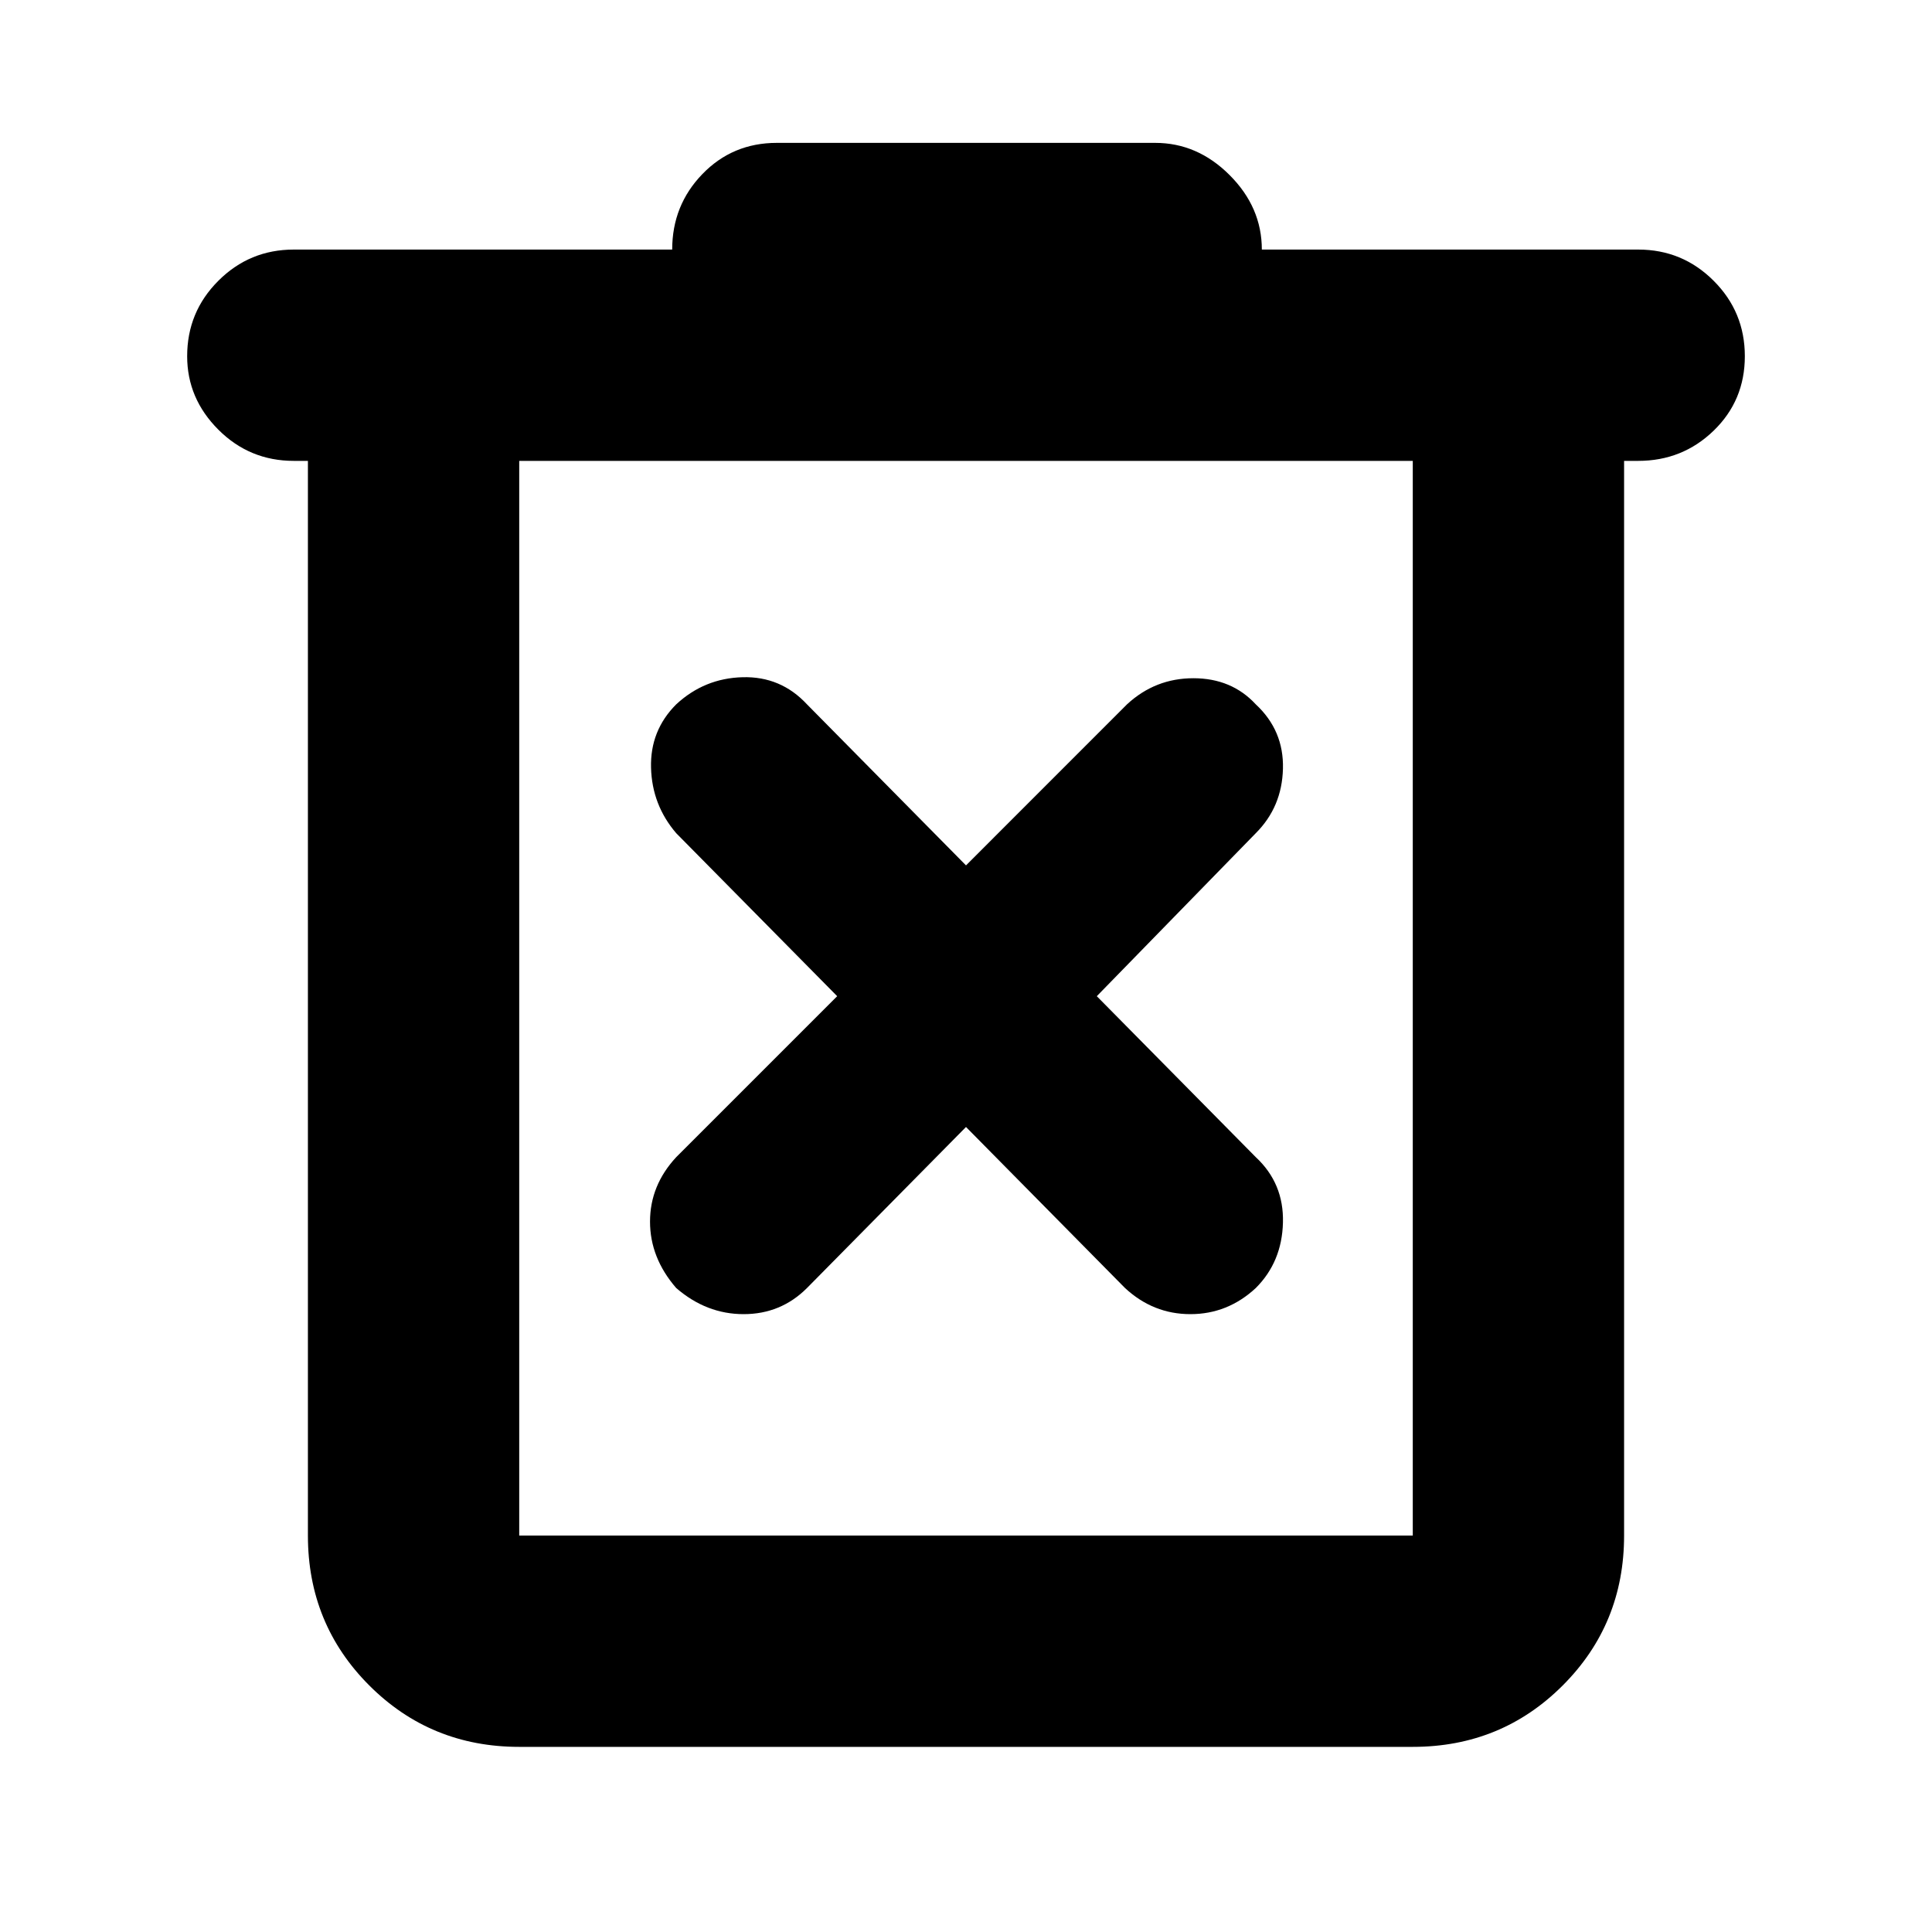<svg xmlns="http://www.w3.org/2000/svg" height="40" width="40"><path d="M10.75 36.167q-1.833 0-3.104-1.271-1.271-1.271-1.271-3.104V9.542h-.292q-.916 0-1.562-.646t-.646-1.521q0-.917.646-1.562.646-.646 1.562-.646h7.834q0-.917.625-1.563.625-.646 1.541-.646h7.834q.875 0 1.541.667.667.667.667 1.542h7.792q.916 0 1.562.646.646.645.646 1.562t-.646 1.542q-.646.625-1.562.625h-.292v22.25q0 1.833-1.271 3.104-1.271 1.271-3.104 1.271Zm0-26.625v22.25h18.5V9.542Zm0 0v22.25-22.25ZM20 23.333l3.292 3.334q.583.541 1.354.541.771 0 1.354-.541.542-.542.562-1.355.021-.812-.562-1.354l-3.292-3.333L26 17.25q.542-.542.562-1.333.021-.792-.562-1.334-.5-.541-1.292-.541-.791 0-1.375.541L20 17.917l-3.292-3.334q-.541-.583-1.333-.562-.792.021-1.375.562-.542.542-.521 1.313.021.771.521 1.354l3.333 3.375L14 23.958q-.542.584-.542 1.334 0 .75.542 1.375.625.541 1.396.541.771 0 1.312-.541Z"/></svg>